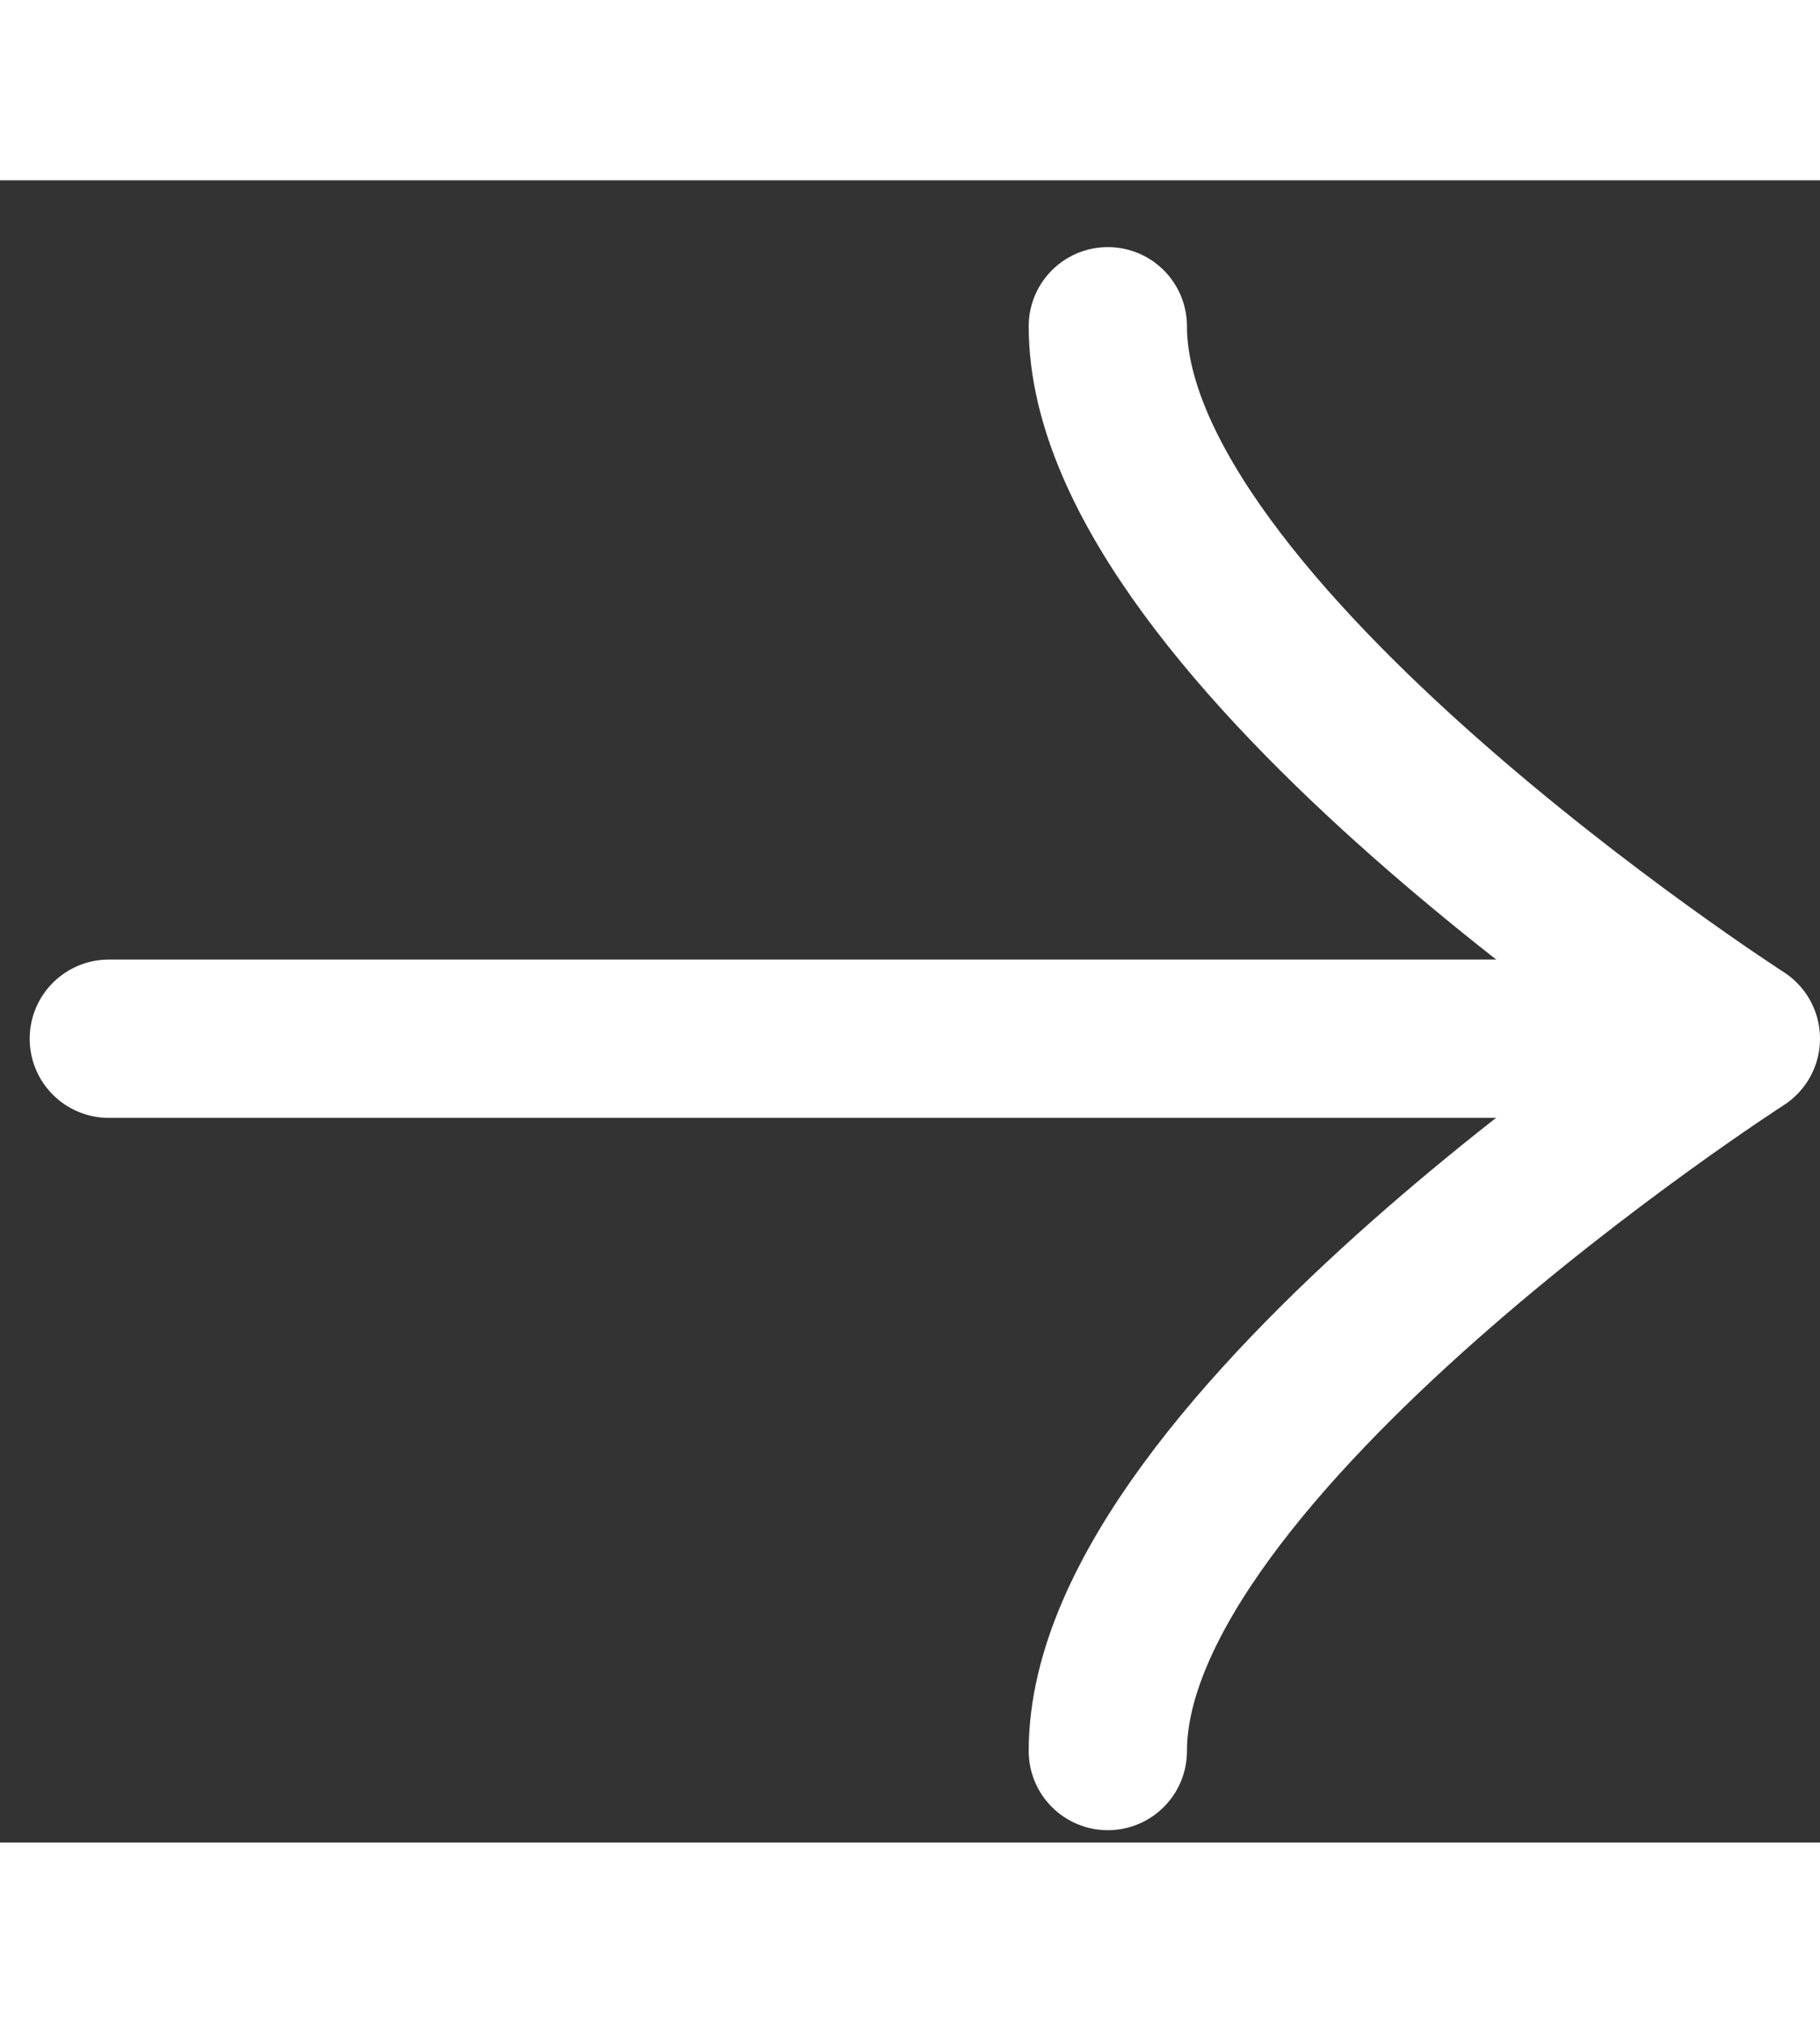 
<svg width="18" height="20" viewBox="0 0 23 21" fill="none" xmlns="http://www.w3.org/2000/svg">
    <rect x="0" y="0" width="23" height="21" fill="#333333" stroke="none"/>
    <path d="M21.917 10.845L1.375 10.845" stroke="#ffffff" stroke-width="2" stroke-linecap="round" stroke-linejoin="round"/>
    <path d="M14 19.844C14 15.987 22 10.844 22 10.844C22 10.844 14 5.702 14 1.844" stroke="#ffffff" stroke-width="2" stroke-linecap="round" stroke-linejoin="round"/>
</svg>
